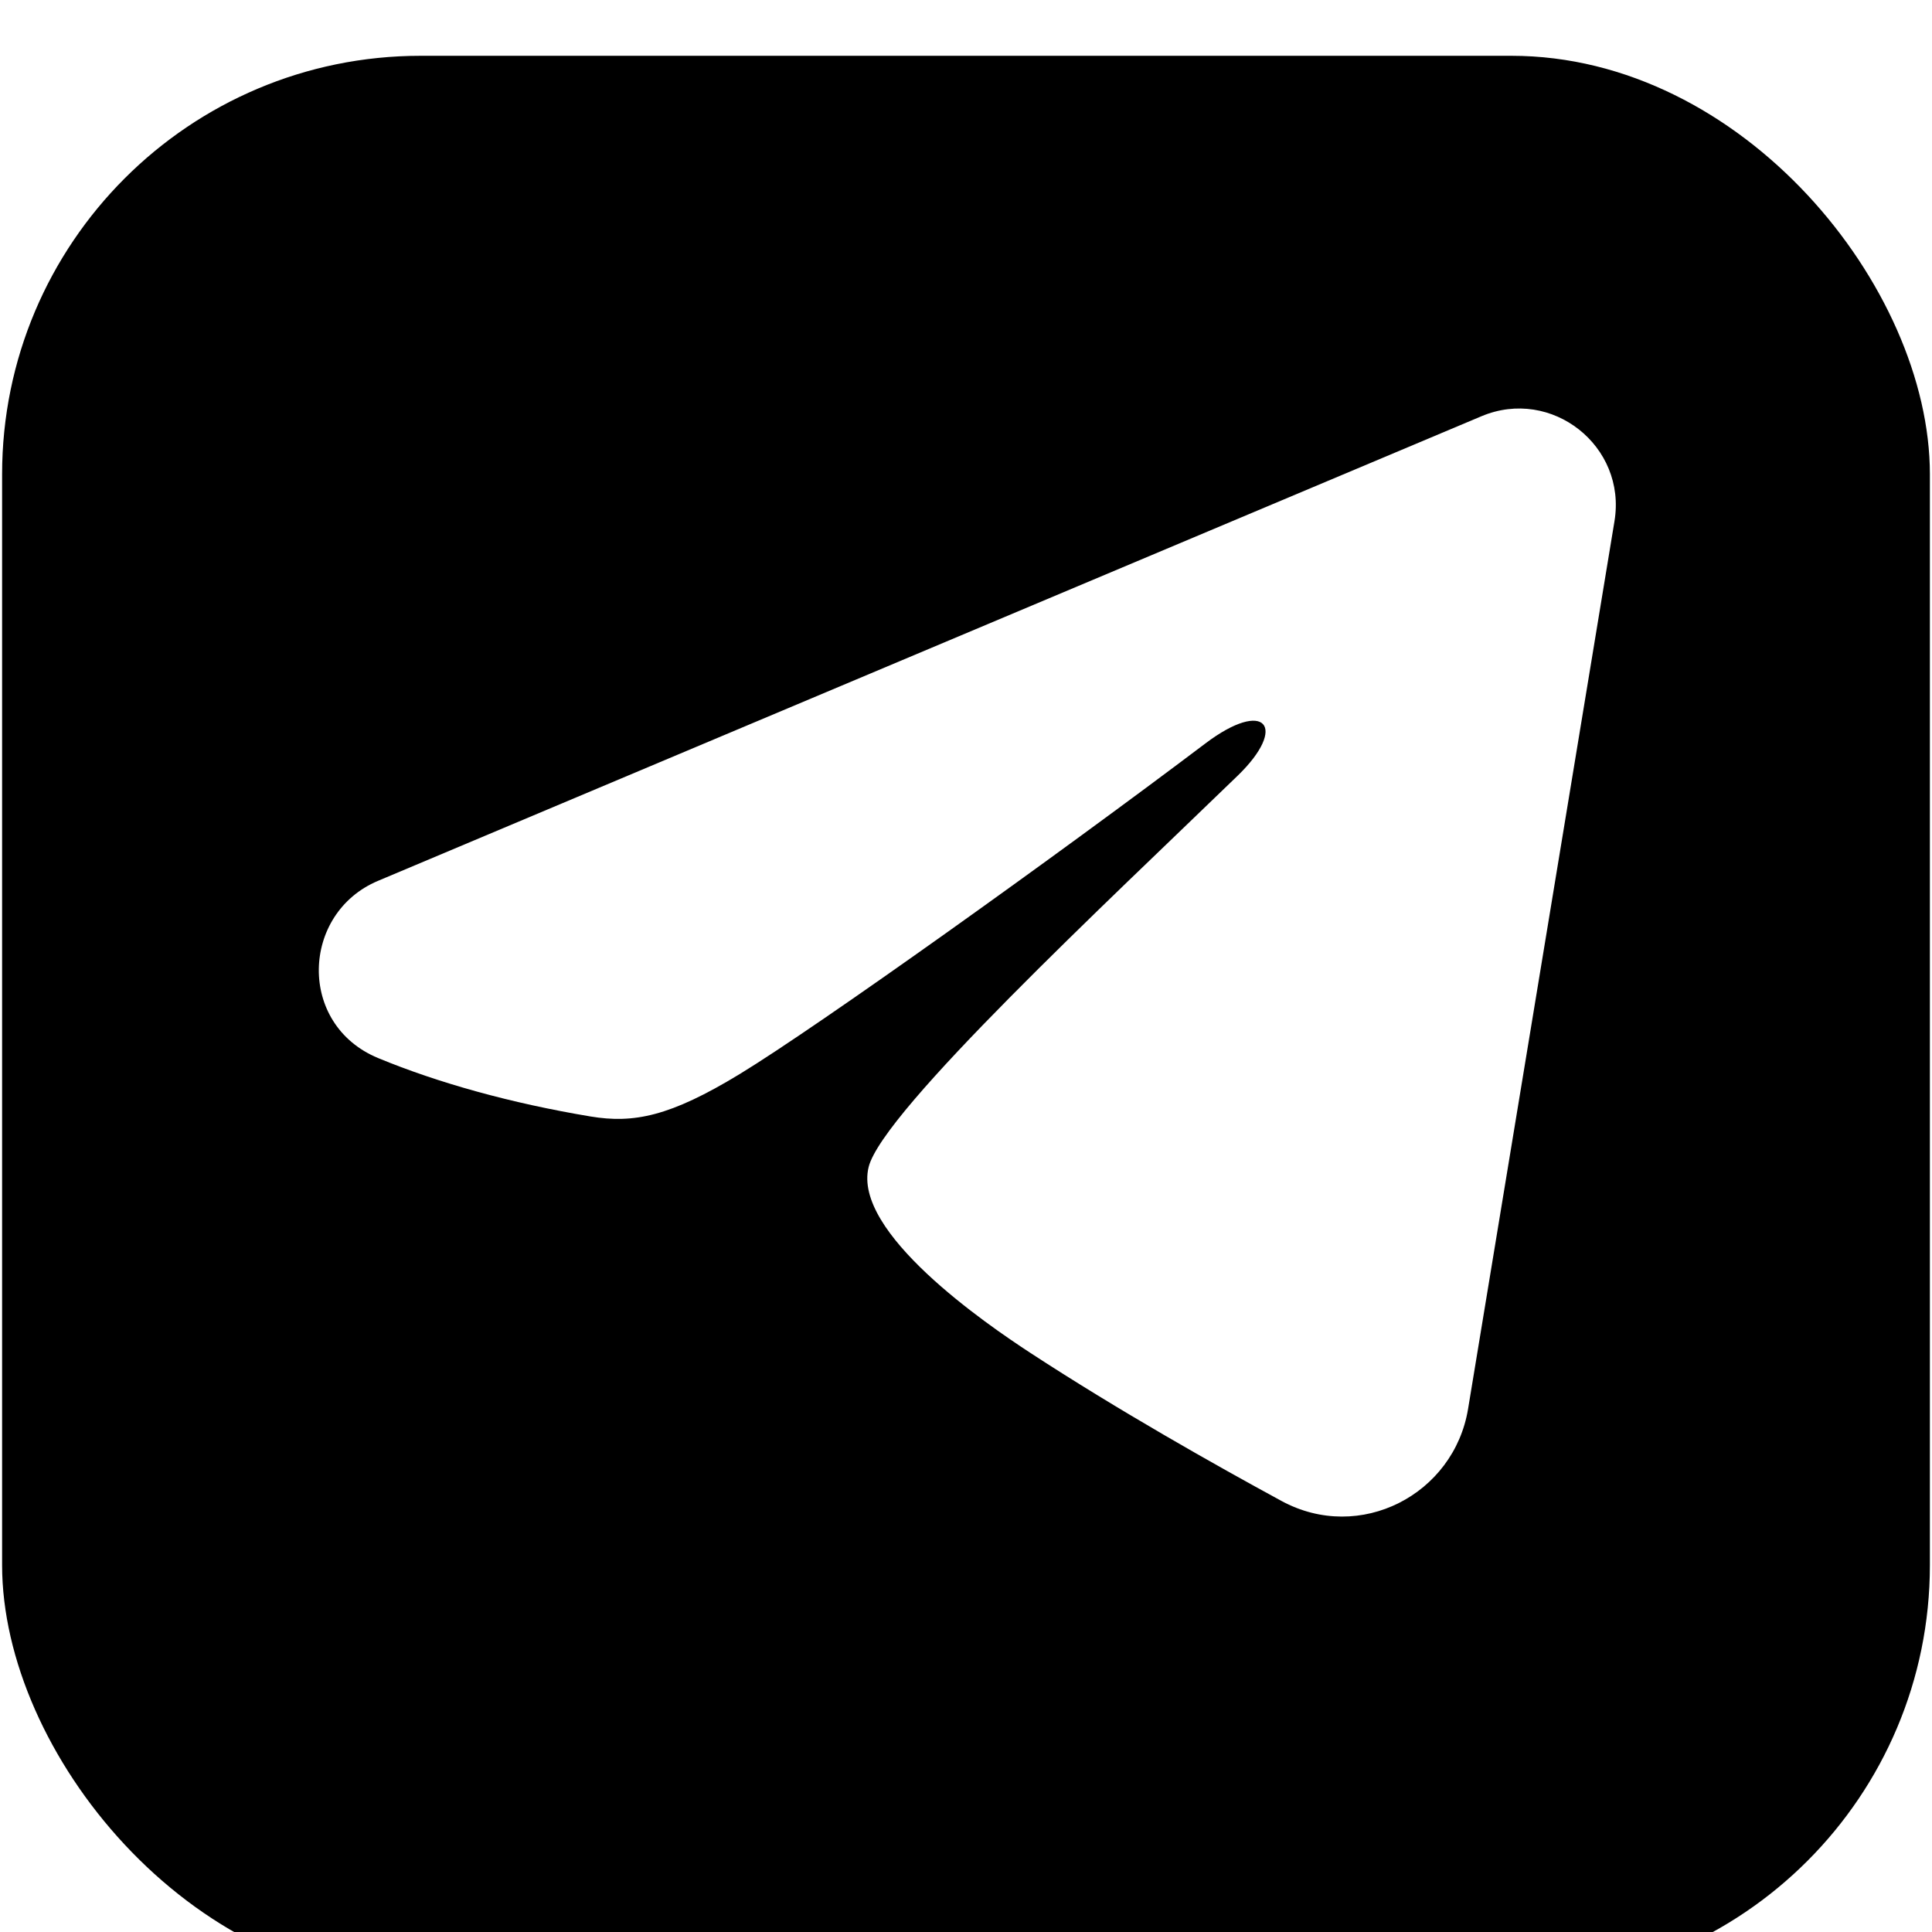 <svg width="277" height="277" viewBox="0 0 277 277" fill="none" xmlns="http://www.w3.org/2000/svg">
<g filter="url(#filter0_i_0_2191)">
<rect x="0.301" width="276.397" height="276.397" rx="60" fill="black"/>
</g>
<path fill-rule="evenodd" clip-rule="evenodd" d="M212.398 59.68C222.463 55.442 233.253 63.953 231.475 74.728L210.485 201.998C208.461 214.269 194.983 221.31 183.725 215.195C174.304 210.078 160.327 202.202 147.73 193.971C141.44 189.861 122.18 176.681 124.547 167.299C126.571 159.277 158.95 129.137 177.453 111.212C184.721 104.171 181.411 100.104 172.828 106.587C151.535 122.668 117.349 147.119 106.044 154C96.07 160.071 90.862 161.107 84.65 160.071C73.306 158.181 62.789 155.254 54.203 151.695C42.599 146.884 43.164 130.936 54.196 126.292L212.398 59.68Z" fill="white"/>
<defs>
<filter id="filter0_i_0_2191" x="0.301" y="0" width="276.397" height="284.397" filterUnits="userSpaceOnUse" color-interpolation-filters="sRGB">
<feFlood flood-opacity="0" result="BackgroundImageFix"/>
<feBlend mode="normal" in="SourceGraphic" in2="BackgroundImageFix" result="shape"/>
<feColorMatrix in="SourceAlpha" type="matrix" values="0 0 0 0 0 0 0 0 0 0 0 0 0 0 0 0 0 0 127 0" result="hardAlpha"/>
<feOffset dy="8"/>
<feGaussianBlur stdDeviation="27.7"/>
<feComposite in2="hardAlpha" operator="arithmetic" k2="-1" k3="1"/>
<feColorMatrix type="matrix" values="0 0 0 0 1 0 0 0 0 1 0 0 0 0 1 0 0 0 0.4 0"/>
<feBlend mode="normal" in2="shape" result="effect1_innerShadow_0_2191"/>
</filter>
</defs>
</svg>
